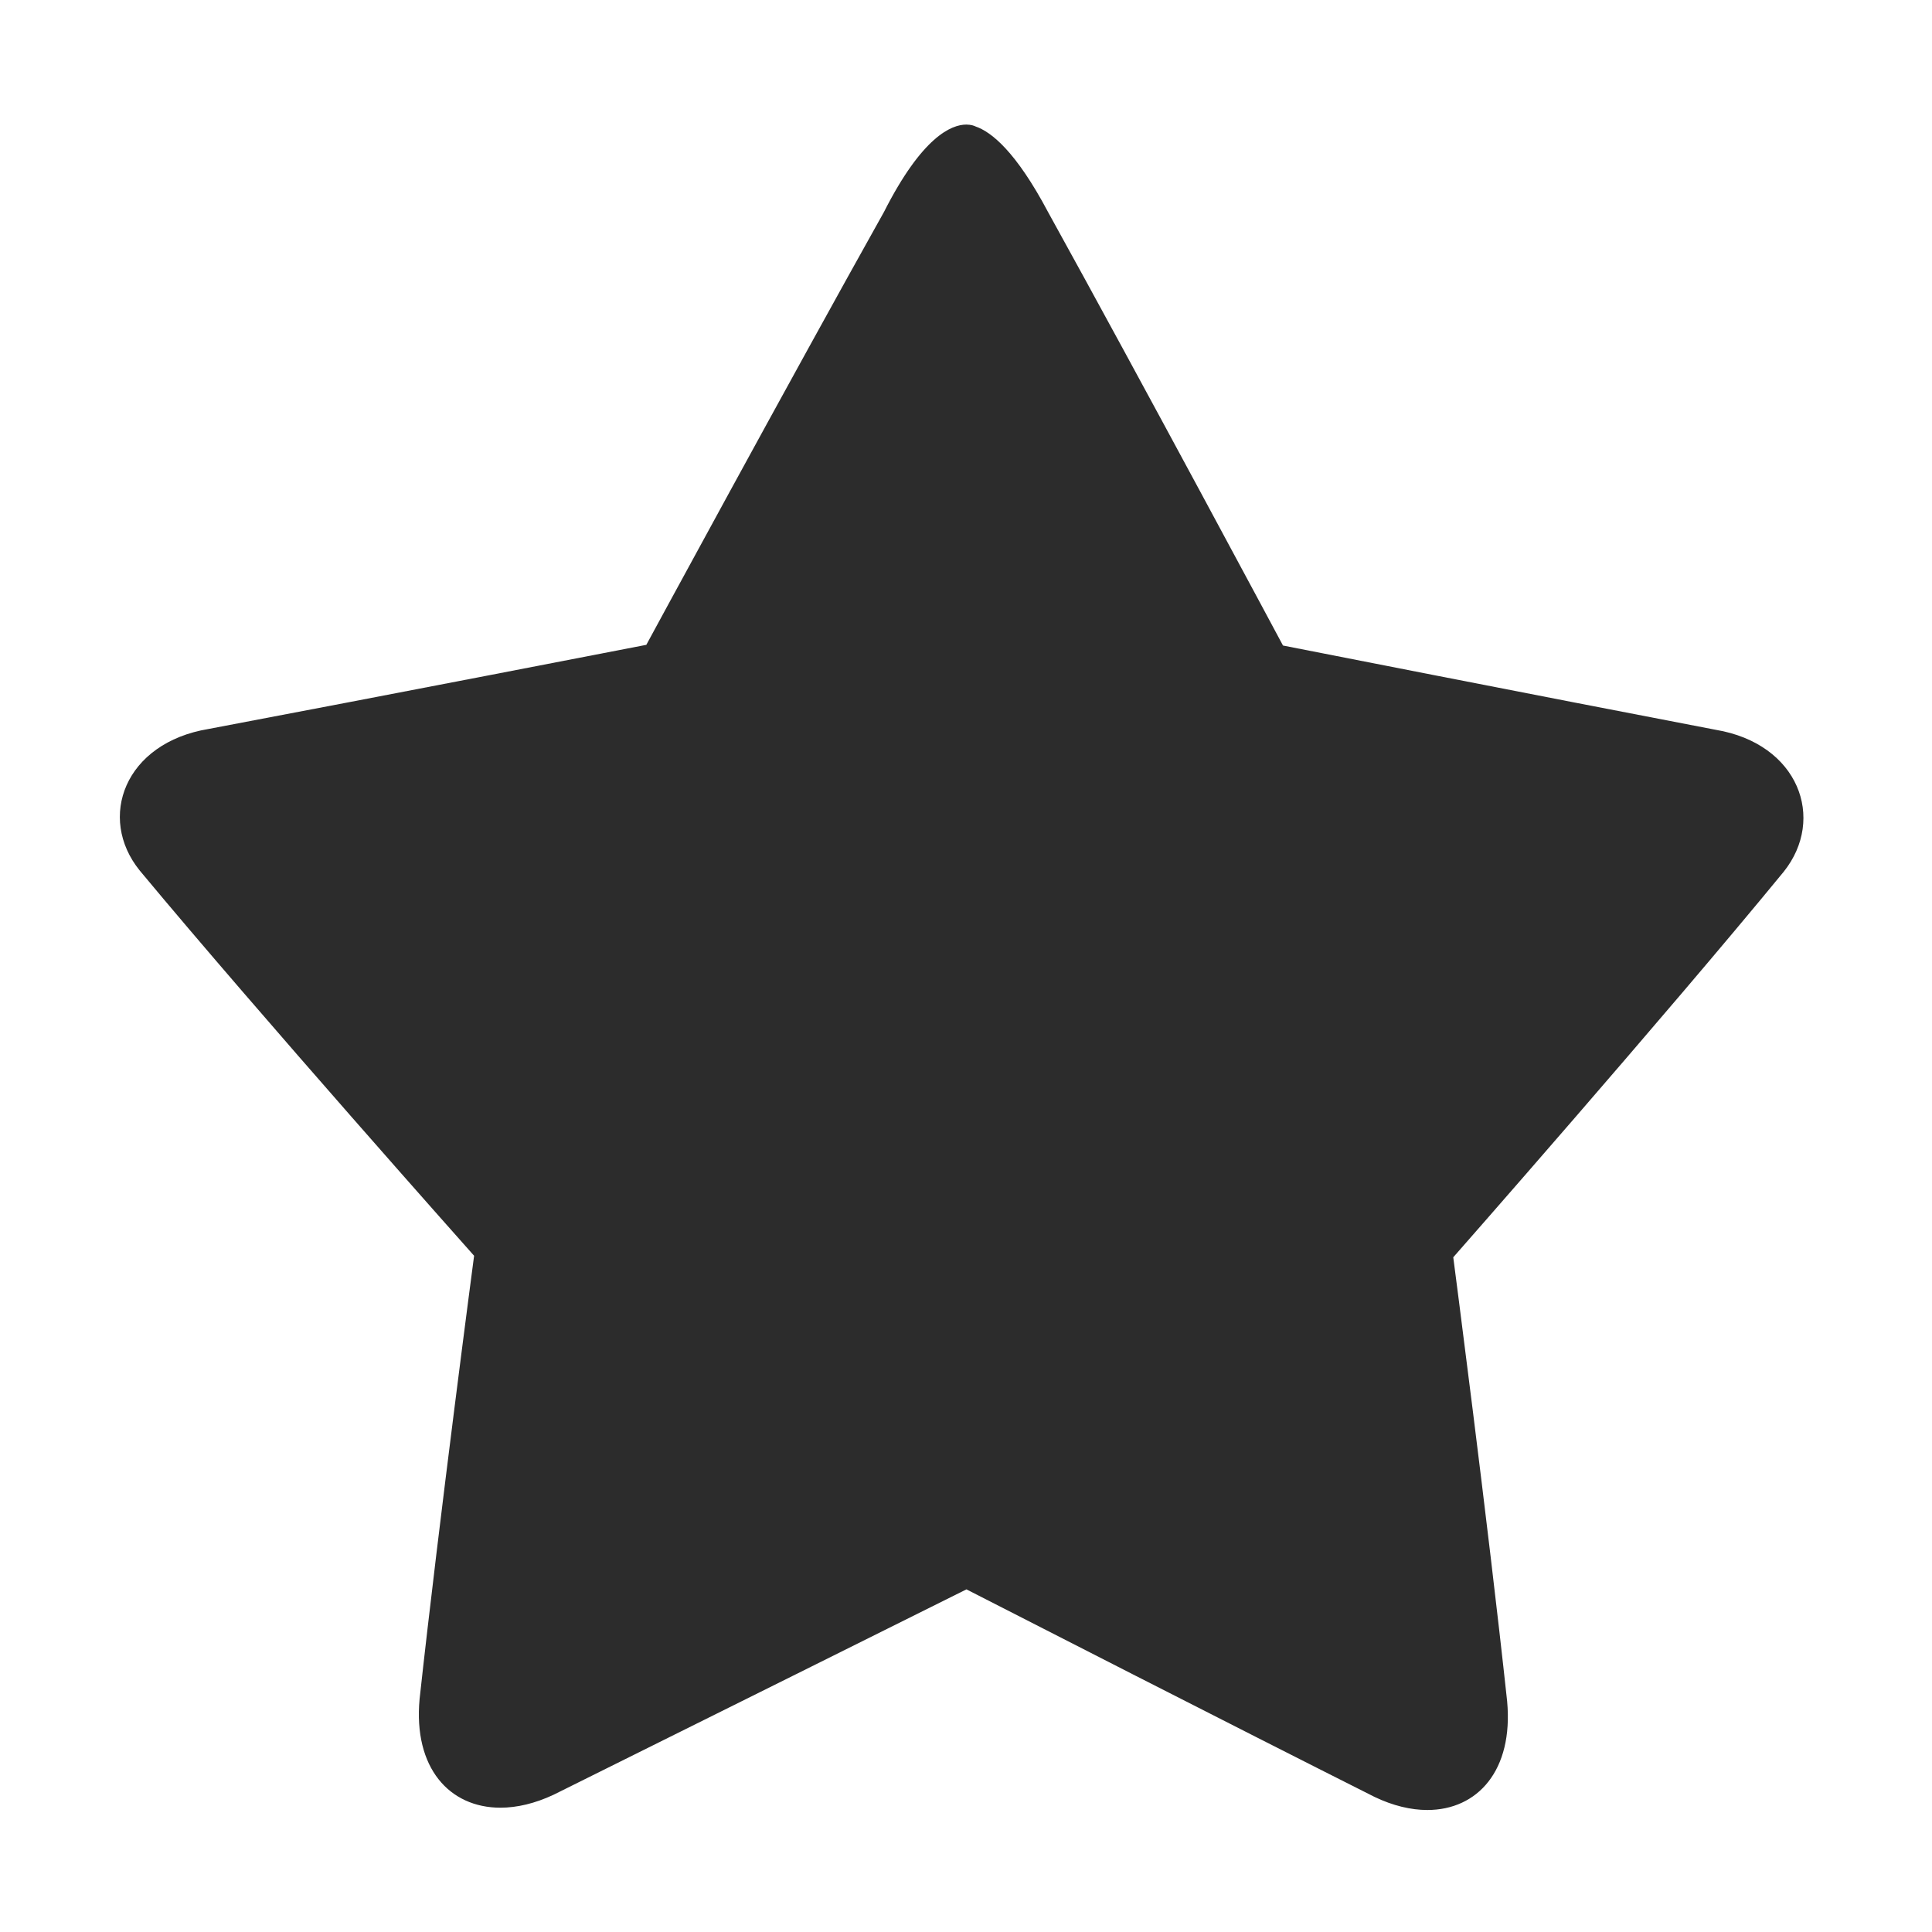 <?xml version="1.0" standalone="no"?><!DOCTYPE svg PUBLIC "-//W3C//DTD SVG 1.1//EN" "http://www.w3.org/Graphics/SVG/1.1/DTD/svg11.dtd"><svg t="1510132491046" class="icon" style="" viewBox="0 0 1024 1024" version="1.1" xmlns="http://www.w3.org/2000/svg" p-id="7776" xmlns:xlink="http://www.w3.org/1999/xlink" width="128" height="128"><defs><style type="text/css"></style></defs><path d="M512.162 66.029c-7.768 0-23.349 6.232-43.649 46.343-48.822 87.162-125.945 229.405-125.945 229.405s-140.995 27.386-231.953 44.577c-44.614 7.344-59.193 47.083-36.548 75.056 63.997 77.009 177.216 204.166 177.216 204.166s-18.481 139.628-28.889 234.943c-3.384 36.603 15.915 57.598 42.838 57.598 8.773 0 18.367-2.248 28.257-6.902 76.34-37.858 192.462-95.746 218.751-108.816 25.841 13.212 140.817 72.035 216.3 110.004 9.776 4.687 19.295 6.935 27.959 6.935 26.621 0 45.696-20.957 42.315-57.635-10.262-95.458-28.554-235.312-28.554-235.312s111.922-127.271 175.172-204.391c22.382-28.044 7.991-67.822-36.106-75.198-89.909-17.239-229.311-44.651-229.311-44.651S603.786 199.718 555.523 112.451c-17.067-32.217-30.122-42.547-38.377-45.389C516.367 66.659 514.695 66.029 512.162 66.029L512.162 66.029 512.162 66.029zM512.162 66.029" p-id="7777" fill="#2c2c2c"></path></svg>